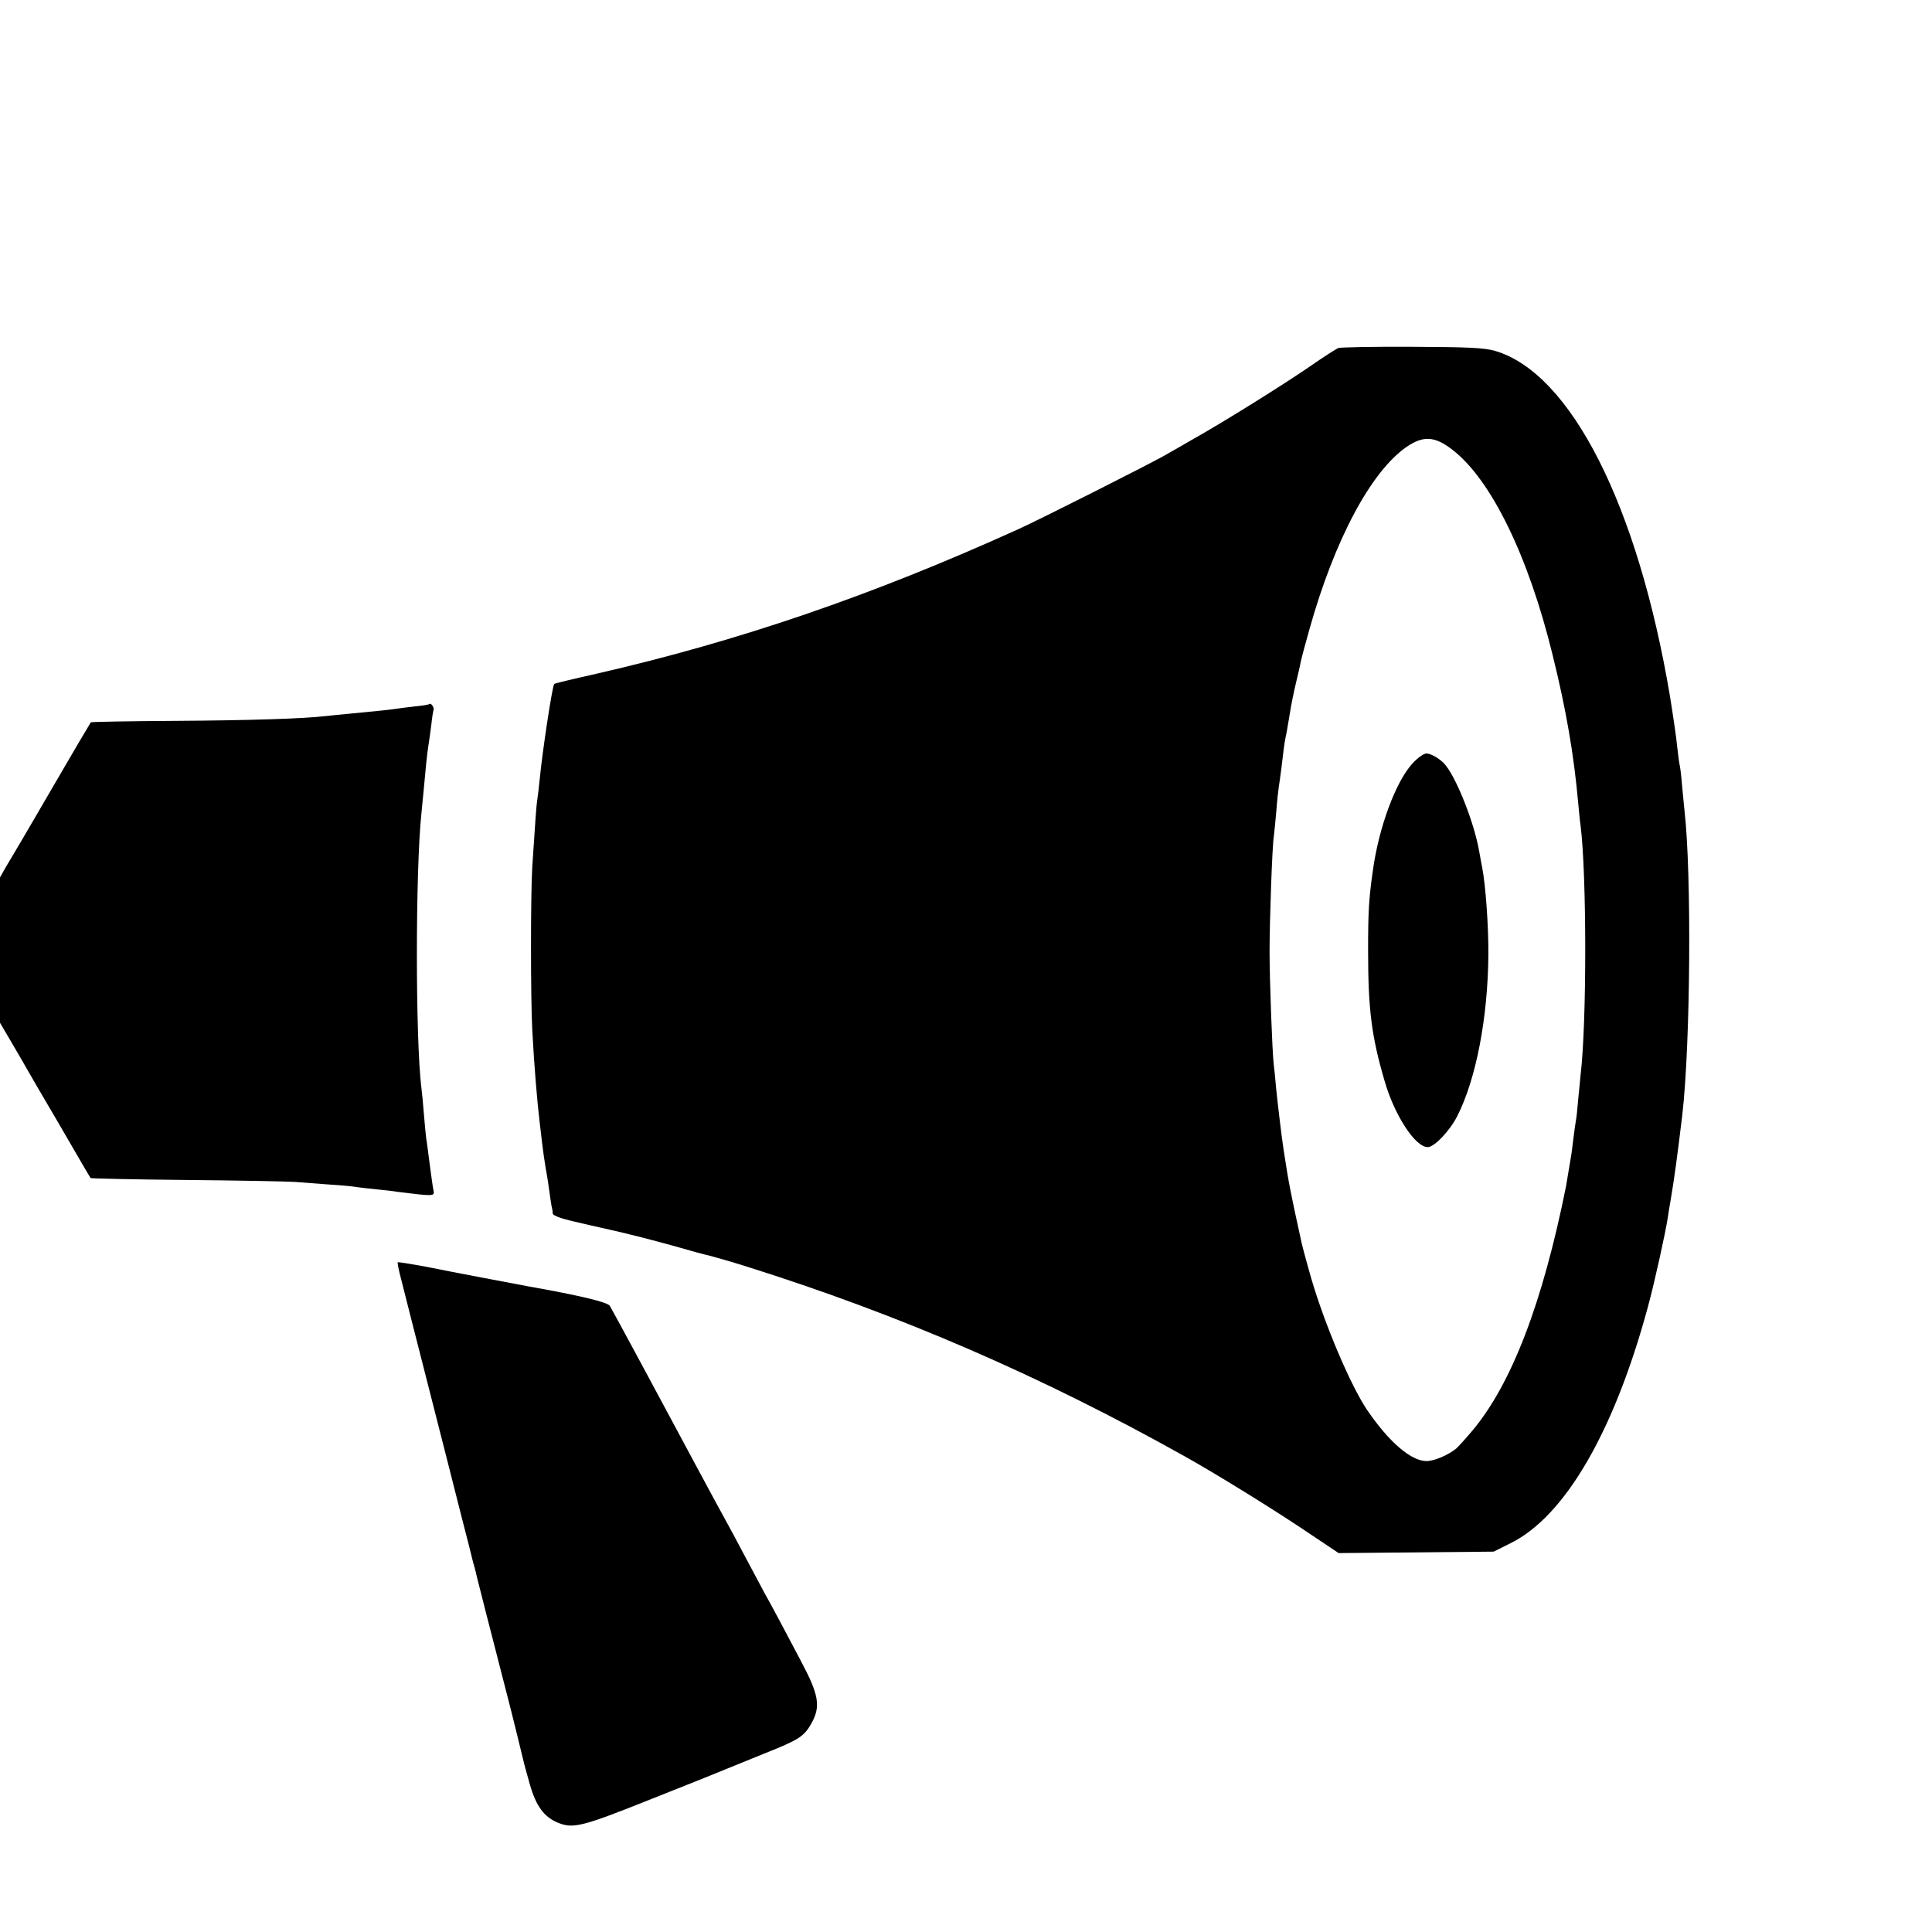 <?xml version="1.0" standalone="no"?>
<!DOCTYPE svg PUBLIC "-//W3C//DTD SVG 20010904//EN"
 "http://www.w3.org/TR/2001/REC-SVG-20010904/DTD/svg10.dtd">
<svg version="1.0" xmlns="http://www.w3.org/2000/svg"
 width="16pt" height="16pt" viewBox="0 0 16 16"
 preserveAspectRatio="xMidYMid meet">
<g transform="translate(0,16) scale(0.002,-0.002)"
fill="#000000" stroke="none">
<path d="M5542 6559 c-10 -4 -63 -38 -119 -77 -106 -73 -360 -232 -489 -304
-41 -24 -94 -54 -117 -67 -68 -38 -515 -264 -602 -303 -607 -275 -1157 -463
-1746 -598 -94 -21 -173 -40 -174 -42 -8 -7 -50 -286 -60 -393 -3 -33 -8 -71
-10 -85 -4 -23 -8 -81 -21 -280 -7 -115 -7 -541 0 -675 8 -149 20 -295 31
-385 2 -19 7 -57 10 -85 3 -27 10 -75 15 -105 6 -30 12 -73 15 -95 3 -22 7
-49 9 -60 3 -11 5 -25 5 -31 1 -7 36 -20 79 -30 42 -10 79 -18 82 -19 3 -1 21
-5 40 -9 110 -24 217 -52 310 -78 58 -17 121 -34 140 -38 19 -5 87 -24 150
-44 636 -200 1220 -453 1815 -786 122 -68 349 -208 484 -298 l154 -103 321 3
321 3 70 35 c225 111 429 462 569 980 27 99 72 304 82 368 3 20 7 48 10 62 17
100 28 181 50 363 34 294 39 1002 9 1262 -2 17 -6 63 -10 103 -3 40 -8 78 -10
85 -2 7 -6 40 -10 74 -3 35 -17 129 -30 210 -133 791 -411 1338 -724 1430 -45
13 -111 16 -344 17 -159 1 -296 -2 -305 -5z m473 -422 c160 -124 314 -440 414
-849 56 -226 88 -412 106 -613 3 -33 7 -76 10 -95 25 -200 26 -810 0 -1030 -2
-19 -6 -65 -10 -102 -3 -37 -7 -75 -9 -85 -2 -10 -7 -45 -11 -78 -4 -32 -8
-66 -10 -75 -1 -8 -6 -35 -10 -60 -4 -25 -9 -52 -10 -60 -97 -485 -226 -821
-389 -1015 -28 -33 -58 -66 -66 -73 -33 -27 -91 -52 -123 -52 -64 0 -156 79
-247 213 -69 103 -175 354 -230 542 -26 91 -42 151 -46 175 -3 14 -14 63 -24
110 -10 47 -24 117 -30 155 -6 39 -13 81 -15 95 -8 51 -24 187 -31 255 -3 39
-8 84 -10 100 -6 53 -17 347 -17 465 0 128 11 443 18 480 2 14 6 59 10 101 3
42 8 87 10 99 2 12 7 48 11 79 8 70 12 101 17 126 3 11 10 54 17 95 6 41 19
102 27 135 8 33 17 71 19 85 3 14 19 74 36 134 104 371 255 654 403 756 69 47
117 44 190 -13z"/>
<path d="M5849 4839 c-70 -76 -141 -268 -165 -449 -16 -113 -19 -167 -19 -325
0 -245 14 -355 68 -540 41 -143 127 -275 179 -275 27 0 91 67 122 128 78 153
127 408 129 668 1 113 -11 289 -26 364 -3 14 -8 43 -12 65 -20 115 -90 294
-138 355 -19 25 -60 50 -81 50 -10 0 -36 -18 -57 -41z"/>
<path d="M1778 5085 c-2 -3 -29 -7 -59 -10 -30 -3 -65 -8 -79 -10 -26 -4 -75
-9 -190 -20 -36 -3 -81 -8 -100 -10 -94 -11 -317 -18 -627 -20 -189 -1 -345
-4 -347 -6 -3 -4 -92 -155 -126 -214 -43 -74 -181 -311 -190 -325 -5 -8 -21
-35 -35 -59 l-25 -44 0 -301 0 -301 82 -140 c44 -77 95 -165 113 -195 18 -30
65 -111 105 -180 40 -69 74 -127 75 -128 2 -2 180 -6 397 -8 216 -2 418 -6
448 -8 30 -2 96 -7 145 -11 50 -3 102 -8 116 -11 14 -2 50 -6 80 -9 30 -3 68
-7 84 -10 153 -19 155 -19 150 6 -3 12 -9 59 -15 103 -6 45 -12 95 -15 111 -2
17 -7 64 -10 105 -3 41 -8 89 -10 105 -25 197 -25 900 0 1137 5 48 12 125 20
209 3 31 8 67 10 79 2 12 7 48 11 79 3 31 8 58 9 61 5 8 -10 31 -17 25z"/>
<path d="M1647 2773 c-2 -1 4 -33 14 -70 9 -38 61 -239 114 -448 53 -209 115
-450 136 -535 22 -85 42 -163 44 -173 2 -10 7 -27 10 -37 3 -10 7 -27 9 -37 3
-14 57 -224 130 -508 16 -61 58 -233 62 -250 2 -11 15 -58 28 -104 26 -90 58
-133 113 -157 65 -28 101 -19 391 97 152 60 291 116 307 123 17 7 89 36 160
65 143 57 164 70 195 125 39 70 31 118 -43 257 -73 139 -119 225 -152 284 -12
22 -48 90 -80 150 -32 61 -66 124 -75 140 -10 17 -68 125 -130 240 -62 116
-127 237 -145 270 -18 33 -53 98 -78 145 -72 134 -121 224 -132 243 -10 15
-121 42 -335 80 -58 11 -314 59 -422 81 -65 12 -119 21 -121 19z"/>
</g>
</svg>
